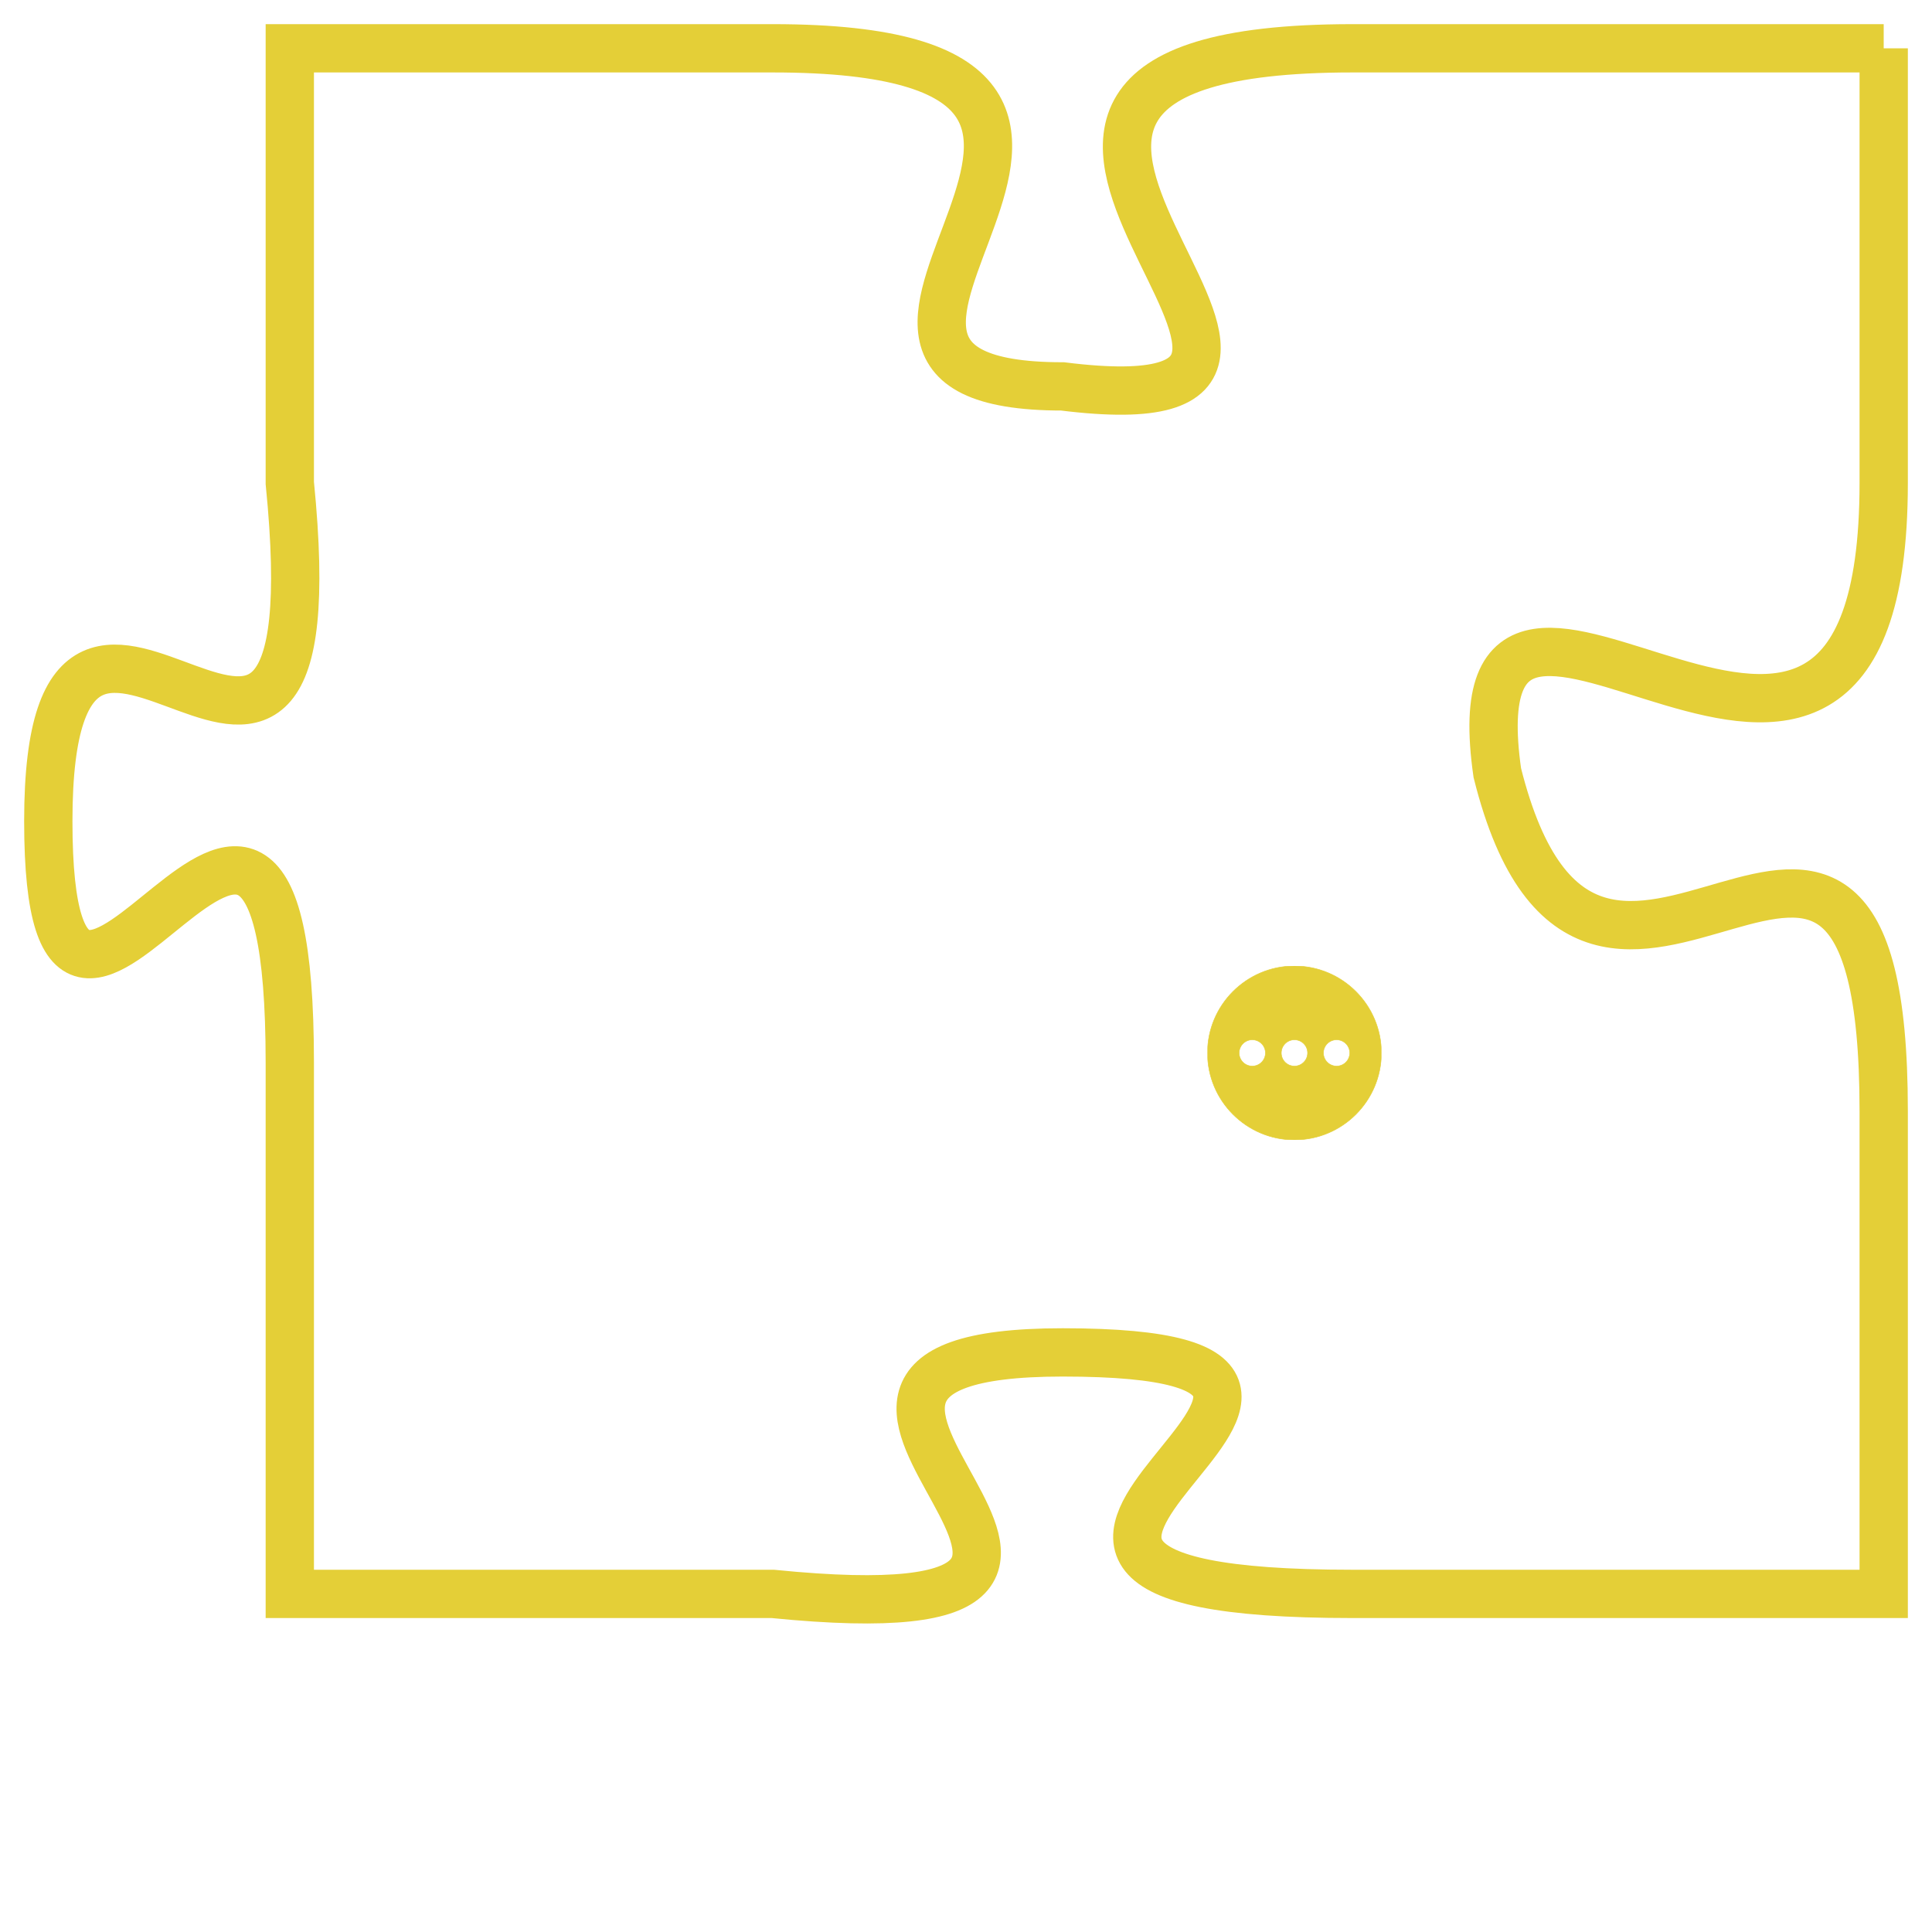 <svg version="1.1" xmlns="http://www.w3.org/2000/svg" xmlns:xlink="http://www.w3.org/1999/xlink" fill="transparent" x="0" y="0" width="350" height="350" preserveAspectRatio="xMinYMin slice"><style type="text/css">.links{fill:transparent;stroke: #E4CF37;}.links:hover{fill:#63D272; opacity:0.4;}</style><defs><g id="allt"><path id="t7917" d="M3894,1920 L3883,1920 C3872,1920 3885,1928 3877,1927 C3870,1927 3881,1920 3871,1920 L3861,1920 3861,1920 L3861,1929 C3862,1939 3856,1928 3856,1936 C3856,1944 3861,1931 3861,1941 L3861,1952 3861,1952 L3871,1952 C3881,1953 3869,1947 3877,1947 C3886,1947 3872,1952 3883,1952 L3894,1952 3894,1952 L3894,1942 C3894,1932 3888,1943 3886,1935 C3885,1928 3894,1939 3894,1929 L3894,1920"/></g><clipPath id="c" clipRule="evenodd" fill="transparent"><use href="#t7917"/></clipPath></defs><svg viewBox="3855 1919 40 35" preserveAspectRatio="xMinYMin meet"><svg width="4380" height="2430"><g><image crossorigin="anonymous" x="0" y="0" href="https://nftpuzzle.license-token.com/assets/completepuzzle.svg" width="100%" height="100%" /><g class="links"><use href="#t7917"/></g></g></svg><svg x="3880" y="1939" height="9%" width="9%" viewBox="0 0 330 330"><g><a xlink:href="https://nftpuzzle.license-token.com/" class="links"><title>See the most innovative NFT based token software licensing project</title><path fill="#E4CF37" id="more" d="M165,0C74.019,0,0,74.019,0,165s74.019,165,165,165s165-74.019,165-165S255.981,0,165,0z M85,190 c-13.785,0-25-11.215-25-25s11.215-25,25-25s25,11.215,25,25S98.785,190,85,190z M165,190c-13.785,0-25-11.215-25-25 s11.215-25,25-25s25,11.215,25,25S178.785,190,165,190z M245,190c-13.785,0-25-11.215-25-25s11.215-25,25-25 c13.785,0,25,11.215,25,25S258.785,190,245,190z"></path></a></g></svg></svg></svg>